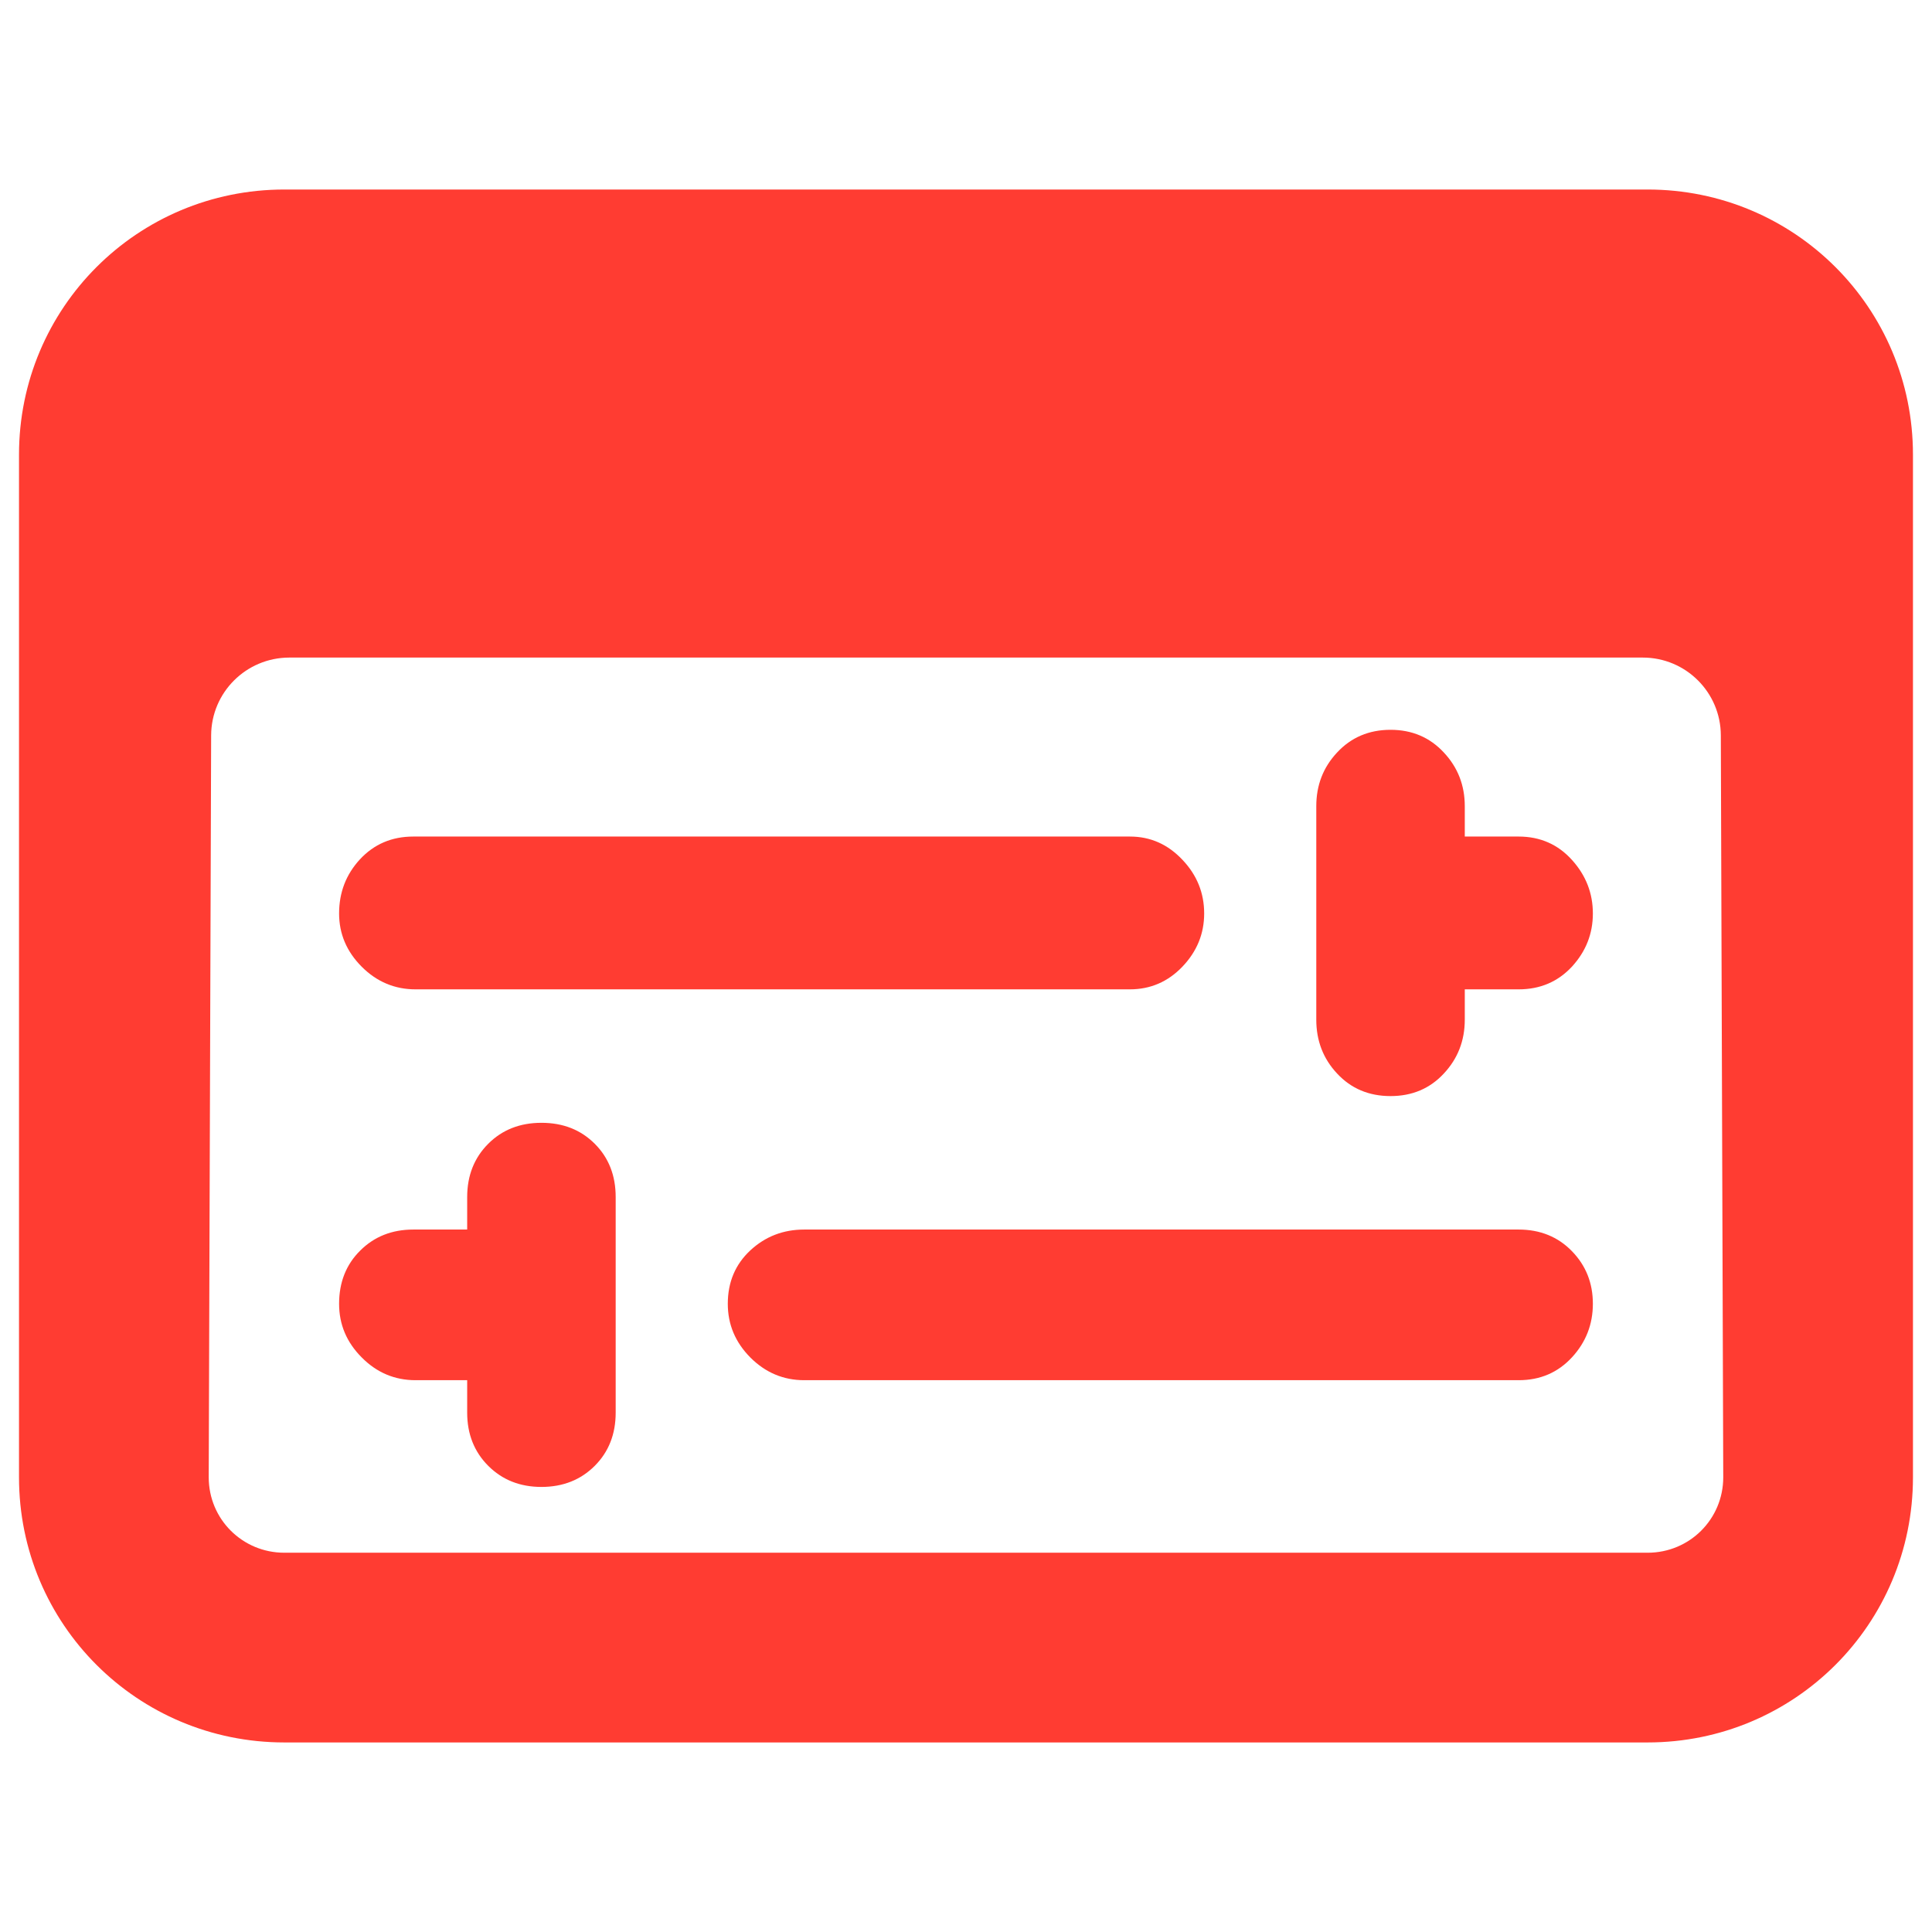 <svg clip-rule="evenodd" fill-rule="evenodd" stroke-linejoin="round" stroke-miterlimit="2" viewBox="0 0 250 250" xmlns="http://www.w3.org/2000/svg"><path fill="rgb(255, 60, 50)" d="m2.923 2.217h10.154c1.094 0 1.976.881 1.976 1.975v7.616c0 1.094-.882 1.975-1.976 1.975h-10.154c-1.094 0-1.976-.881-1.976-1.975v-7.616c0-1.094.882-1.975 1.976-1.975zm10.699 4.065c-.001-.32-.261-.579-.581-.579h-10.082c-.32.001-.58.259-.581.58l-.018 5.525c0 .312.251.562.563.562h10.154c.312 0 .563-.25.563-.562zm-9.337 4.803h-.385c-.154 0-.288-.056-.4-.169-.113-.113-.169-.246-.169-.4 0-.161.053-.293.157-.396.104-.104.236-.157.396-.157h.401v-.242c0-.161.053-.293.157-.397s.236-.156.396-.156c.161 0 .293.052.397.156s.156.236.156.397v1.606c0 .16-.052.292-.156.396s-.236.157-.397.157c-.16 0-.292-.053-.396-.157s-.157-.236-.157-.396zm7.43-2.911v.226c0 .156-.052.29-.156.401-.104.112-.236.168-.397.168s-.294-.056-.398-.168c-.104-.111-.155-.245-.155-.401v-1.59c0-.156.051-.289.155-.4.104-.112.237-.169.398-.169s.293.057.397.169c.104.111.156.244.156.4v.226h.401c.161 0 .294.059.398.175.103.114.155.247.155.398s-.052.282-.155.395c-.105.113-.237.17-.398.17zm-7.815 0c-.154 0-.288-.056-.4-.168-.113-.113-.169-.246-.169-.397 0-.157.052-.291.155-.403.105-.113.237-.17.398-.17h5.337c.153 0 .283.058.392.174.108.114.161.247.161.399 0 .151-.054.283-.162.396s-.239.169-.391.169zm2.895 2.911c-.154 0-.288-.056-.401-.169-.112-.113-.168-.246-.168-.4 0-.161.056-.294.168-.398.111-.103.245-.155.401-.155h5.321c.16 0 .293.054.397.161s.156.237.156.392c0 .153-.052.286-.155.398-.105.114-.237.171-.398.171z" transform="matrix(17.374 0 0 17.374 -13.994 -13.994)"/></svg>